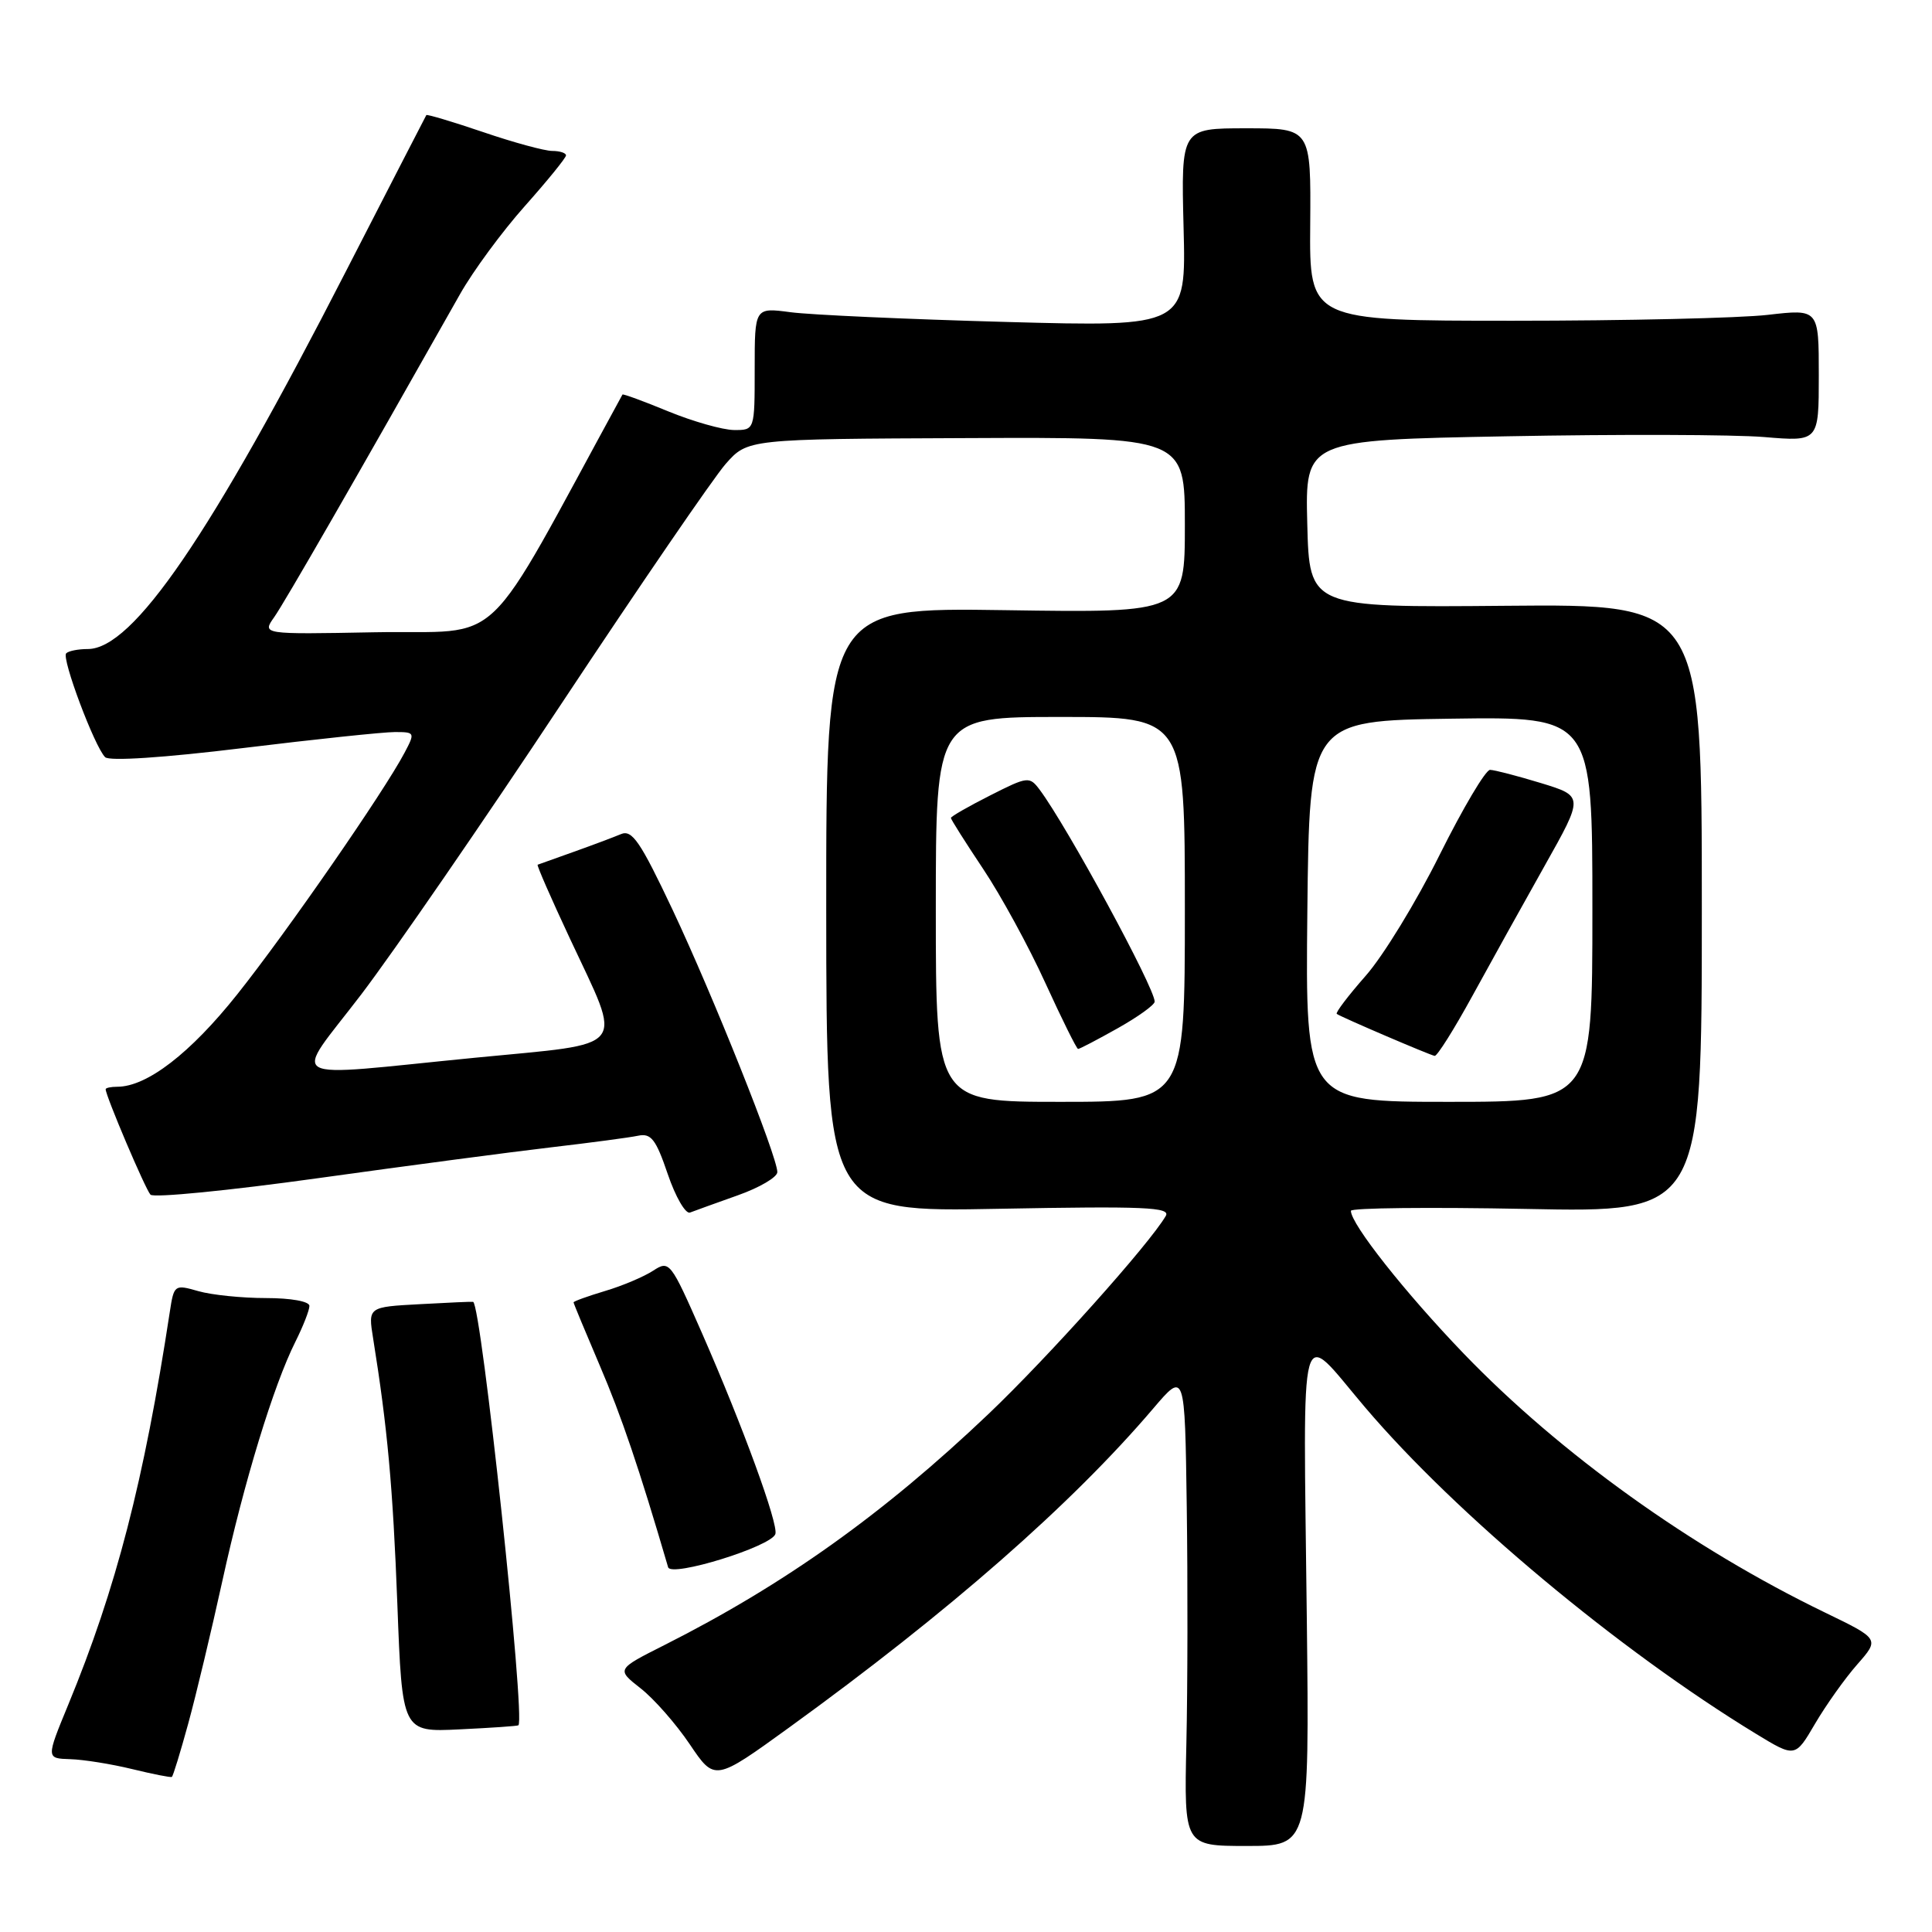 <?xml version="1.0" encoding="UTF-8" standalone="no"?>
<!DOCTYPE svg PUBLIC "-//W3C//DTD SVG 1.1//EN" "http://www.w3.org/Graphics/SVG/1.1/DTD/svg11.dtd" >
<svg xmlns="http://www.w3.org/2000/svg" xmlns:xlink="http://www.w3.org/1999/xlink" version="1.1" viewBox="0 0 256 256">
 <g >
 <path fill="currentColor"
d=" M 173.16 214.55 C 172.69 173.23 171.94 175.96 180.88 186.48 C 192.93 200.66 214.47 218.64 232.68 229.74 C 237.87 232.90 237.87 232.90 240.50 228.41 C 241.95 225.94 244.46 222.40 246.10 220.54 C 249.06 217.17 249.06 217.17 241.78 213.65 C 224.12 205.10 206.76 192.65 193.96 179.37 C 186.18 171.28 179.00 162.20 179.00 160.44 C 179.00 160.05 189.46 159.94 202.25 160.19 C 225.50 160.66 225.50 160.66 225.50 120.35 C 225.50 80.04 225.50 80.04 199.50 80.27 C 173.50 80.50 173.50 80.50 173.22 69.40 C 172.94 58.31 172.94 58.31 199.72 57.81 C 214.45 57.53 229.76 57.58 233.75 57.91 C 241.00 58.52 241.00 58.52 241.00 49.73 C 241.00 40.94 241.00 40.94 234.25 41.72 C 230.54 42.15 215.35 42.50 200.50 42.50 C 173.50 42.50 173.50 42.50 173.61 29.75 C 173.71 17.00 173.71 17.00 165.11 17.00 C 156.50 17.00 156.50 17.00 156.83 30.15 C 157.17 43.31 157.17 43.31 133.33 42.66 C 120.22 42.30 107.36 41.72 104.75 41.37 C 100.00 40.74 100.00 40.74 100.00 48.87 C 100.00 57.00 100.00 57.00 97.25 56.98 C 95.74 56.96 91.82 55.85 88.55 54.51 C 85.28 53.16 82.55 52.16 82.48 52.28 C 63.46 87.11 67.28 83.45 49.57 83.78 C 34.72 84.06 34.72 84.06 36.33 81.78 C 37.69 79.86 47.11 63.49 60.96 38.97 C 62.68 35.92 66.54 30.68 69.54 27.31 C 72.54 23.94 75.00 20.91 75.00 20.59 C 75.00 20.27 74.18 20.00 73.18 20.00 C 72.17 20.00 68.05 18.88 64.01 17.50 C 59.97 16.13 56.59 15.12 56.49 15.25 C 56.40 15.39 51.60 24.73 45.81 36.00 C 27.87 71.01 17.62 86.00 11.63 86.00 C 10.37 86.00 9.08 86.25 8.77 86.57 C 8.13 87.21 12.52 98.92 13.93 100.33 C 14.48 100.88 21.74 100.40 32.21 99.12 C 41.77 97.95 50.82 97.00 52.32 97.00 C 54.98 97.00 55.02 97.07 53.60 99.75 C 50.88 104.91 38.04 123.46 31.44 131.75 C 25.23 139.56 19.47 144.00 15.54 144.00 C 14.69 144.00 14.00 144.15 14.00 144.33 C 14.00 145.20 19.27 157.60 19.94 158.30 C 20.36 158.74 30.33 157.76 42.10 156.12 C 53.87 154.48 67.78 152.64 73.00 152.03 C 78.22 151.42 83.42 150.73 84.55 150.49 C 86.27 150.13 86.91 150.95 88.48 155.57 C 89.51 158.60 90.84 160.89 91.43 160.67 C 92.02 160.44 94.86 159.42 97.75 158.39 C 100.64 157.37 103.00 155.98 103.00 155.31 C 103.00 153.25 94.50 131.97 89.13 120.57 C 84.84 111.49 83.75 109.89 82.27 110.53 C 81.29 110.94 78.47 112.00 76.00 112.88 C 73.53 113.76 71.38 114.53 71.24 114.58 C 71.10 114.64 73.02 119.03 75.51 124.35 C 82.55 139.43 83.58 138.14 63.00 140.15 C 36.90 142.71 38.74 143.73 47.88 131.75 C 52.17 126.11 64.13 108.75 74.45 93.16 C 84.78 77.57 94.54 63.32 96.14 61.49 C 99.06 58.17 99.06 58.17 128.03 58.05 C 157.00 57.92 157.00 57.92 157.00 69.57 C 157.00 81.21 157.00 81.21 133.23 80.85 C 109.47 80.50 109.47 80.50 109.48 120.55 C 109.50 160.61 109.50 160.61 132.39 160.17 C 151.66 159.81 155.15 159.96 154.47 161.12 C 152.30 164.85 138.89 179.83 130.99 187.35 C 117.09 200.58 103.95 209.95 88.06 217.97 C 81.67 221.19 81.67 221.19 84.88 223.71 C 86.65 225.09 89.58 228.43 91.40 231.13 C 94.71 236.04 94.71 236.04 104.60 228.88 C 125.78 213.54 142.00 199.33 152.83 186.61 C 157.00 181.72 157.00 181.72 157.25 199.61 C 157.39 209.45 157.37 223.60 157.20 231.05 C 156.90 244.60 156.90 244.60 165.20 244.60 C 173.50 244.60 173.50 244.60 173.16 214.55 Z  M 24.94 228.39 C 25.98 224.60 28.01 216.10 29.46 209.50 C 32.34 196.34 36.25 183.55 39.14 177.79 C 40.16 175.75 41.00 173.61 41.00 173.04 C 41.00 172.44 38.56 172.00 35.24 172.00 C 32.08 172.00 28.04 171.59 26.27 171.08 C 23.13 170.18 23.05 170.23 22.50 173.83 C 19.08 196.23 15.40 210.48 9.04 225.89 C 6.11 233.00 6.11 233.00 9.31 233.10 C 11.06 233.15 14.75 233.74 17.50 234.41 C 20.25 235.08 22.62 235.55 22.77 235.45 C 22.93 235.36 23.90 232.18 24.94 228.39 Z  M 68.69 228.61 C 69.65 227.78 63.78 172.83 62.69 172.50 C 62.59 172.46 59.41 172.60 55.64 172.81 C 48.77 173.18 48.77 173.18 49.44 177.34 C 51.34 189.17 52.06 197.02 52.65 212.51 C 53.29 229.52 53.29 229.52 60.90 229.15 C 65.08 228.95 68.59 228.71 68.69 228.61 Z  M 102.74 203.27 C 103.17 201.98 98.44 189.01 93.01 176.63 C 88.85 167.16 88.70 166.97 86.55 168.37 C 85.34 169.16 82.48 170.38 80.18 171.06 C 77.88 171.75 76.00 172.43 76.00 172.57 C 76.00 172.71 77.57 176.48 79.48 180.96 C 82.35 187.66 84.69 194.56 88.53 207.67 C 88.93 209.03 102.19 204.93 102.74 203.27 Z  M 124.00 120.50 C 124.00 95.00 124.00 95.00 140.50 95.00 C 157.00 95.00 157.00 95.00 157.00 120.50 C 157.00 146.00 157.00 146.00 140.50 146.00 C 124.00 146.00 124.00 146.00 124.00 120.50 Z  M 148.10 136.25 C 150.79 134.74 153.00 133.15 153.00 132.72 C 153.00 130.88 141.40 109.51 137.76 104.64 C 136.41 102.85 136.19 102.87 131.18 105.41 C 128.33 106.85 126.00 108.19 126.00 108.38 C 126.00 108.58 127.92 111.61 130.26 115.12 C 132.61 118.63 136.32 125.43 138.51 130.24 C 140.71 135.05 142.66 138.99 142.85 138.99 C 143.05 139.00 145.41 137.76 148.10 136.25 Z  M 173.23 120.75 C 173.50 95.50 173.50 95.50 192.25 95.23 C 211.00 94.96 211.00 94.96 211.00 120.48 C 211.00 146.00 211.00 146.00 191.98 146.00 C 172.97 146.00 172.97 146.00 173.23 120.75 Z  M 195.10 131.96 C 197.52 127.54 201.83 119.78 204.68 114.71 C 209.86 105.50 209.86 105.50 204.18 103.76 C 201.06 102.81 198.02 102.02 197.44 102.01 C 196.85 102.01 193.85 107.07 190.76 113.27 C 187.68 119.47 183.27 126.69 180.95 129.31 C 178.64 131.94 176.92 134.20 177.13 134.35 C 177.77 134.80 189.47 139.81 190.10 139.91 C 190.43 139.96 192.68 136.38 195.10 131.96 Z "/>
</g>
</svg>
